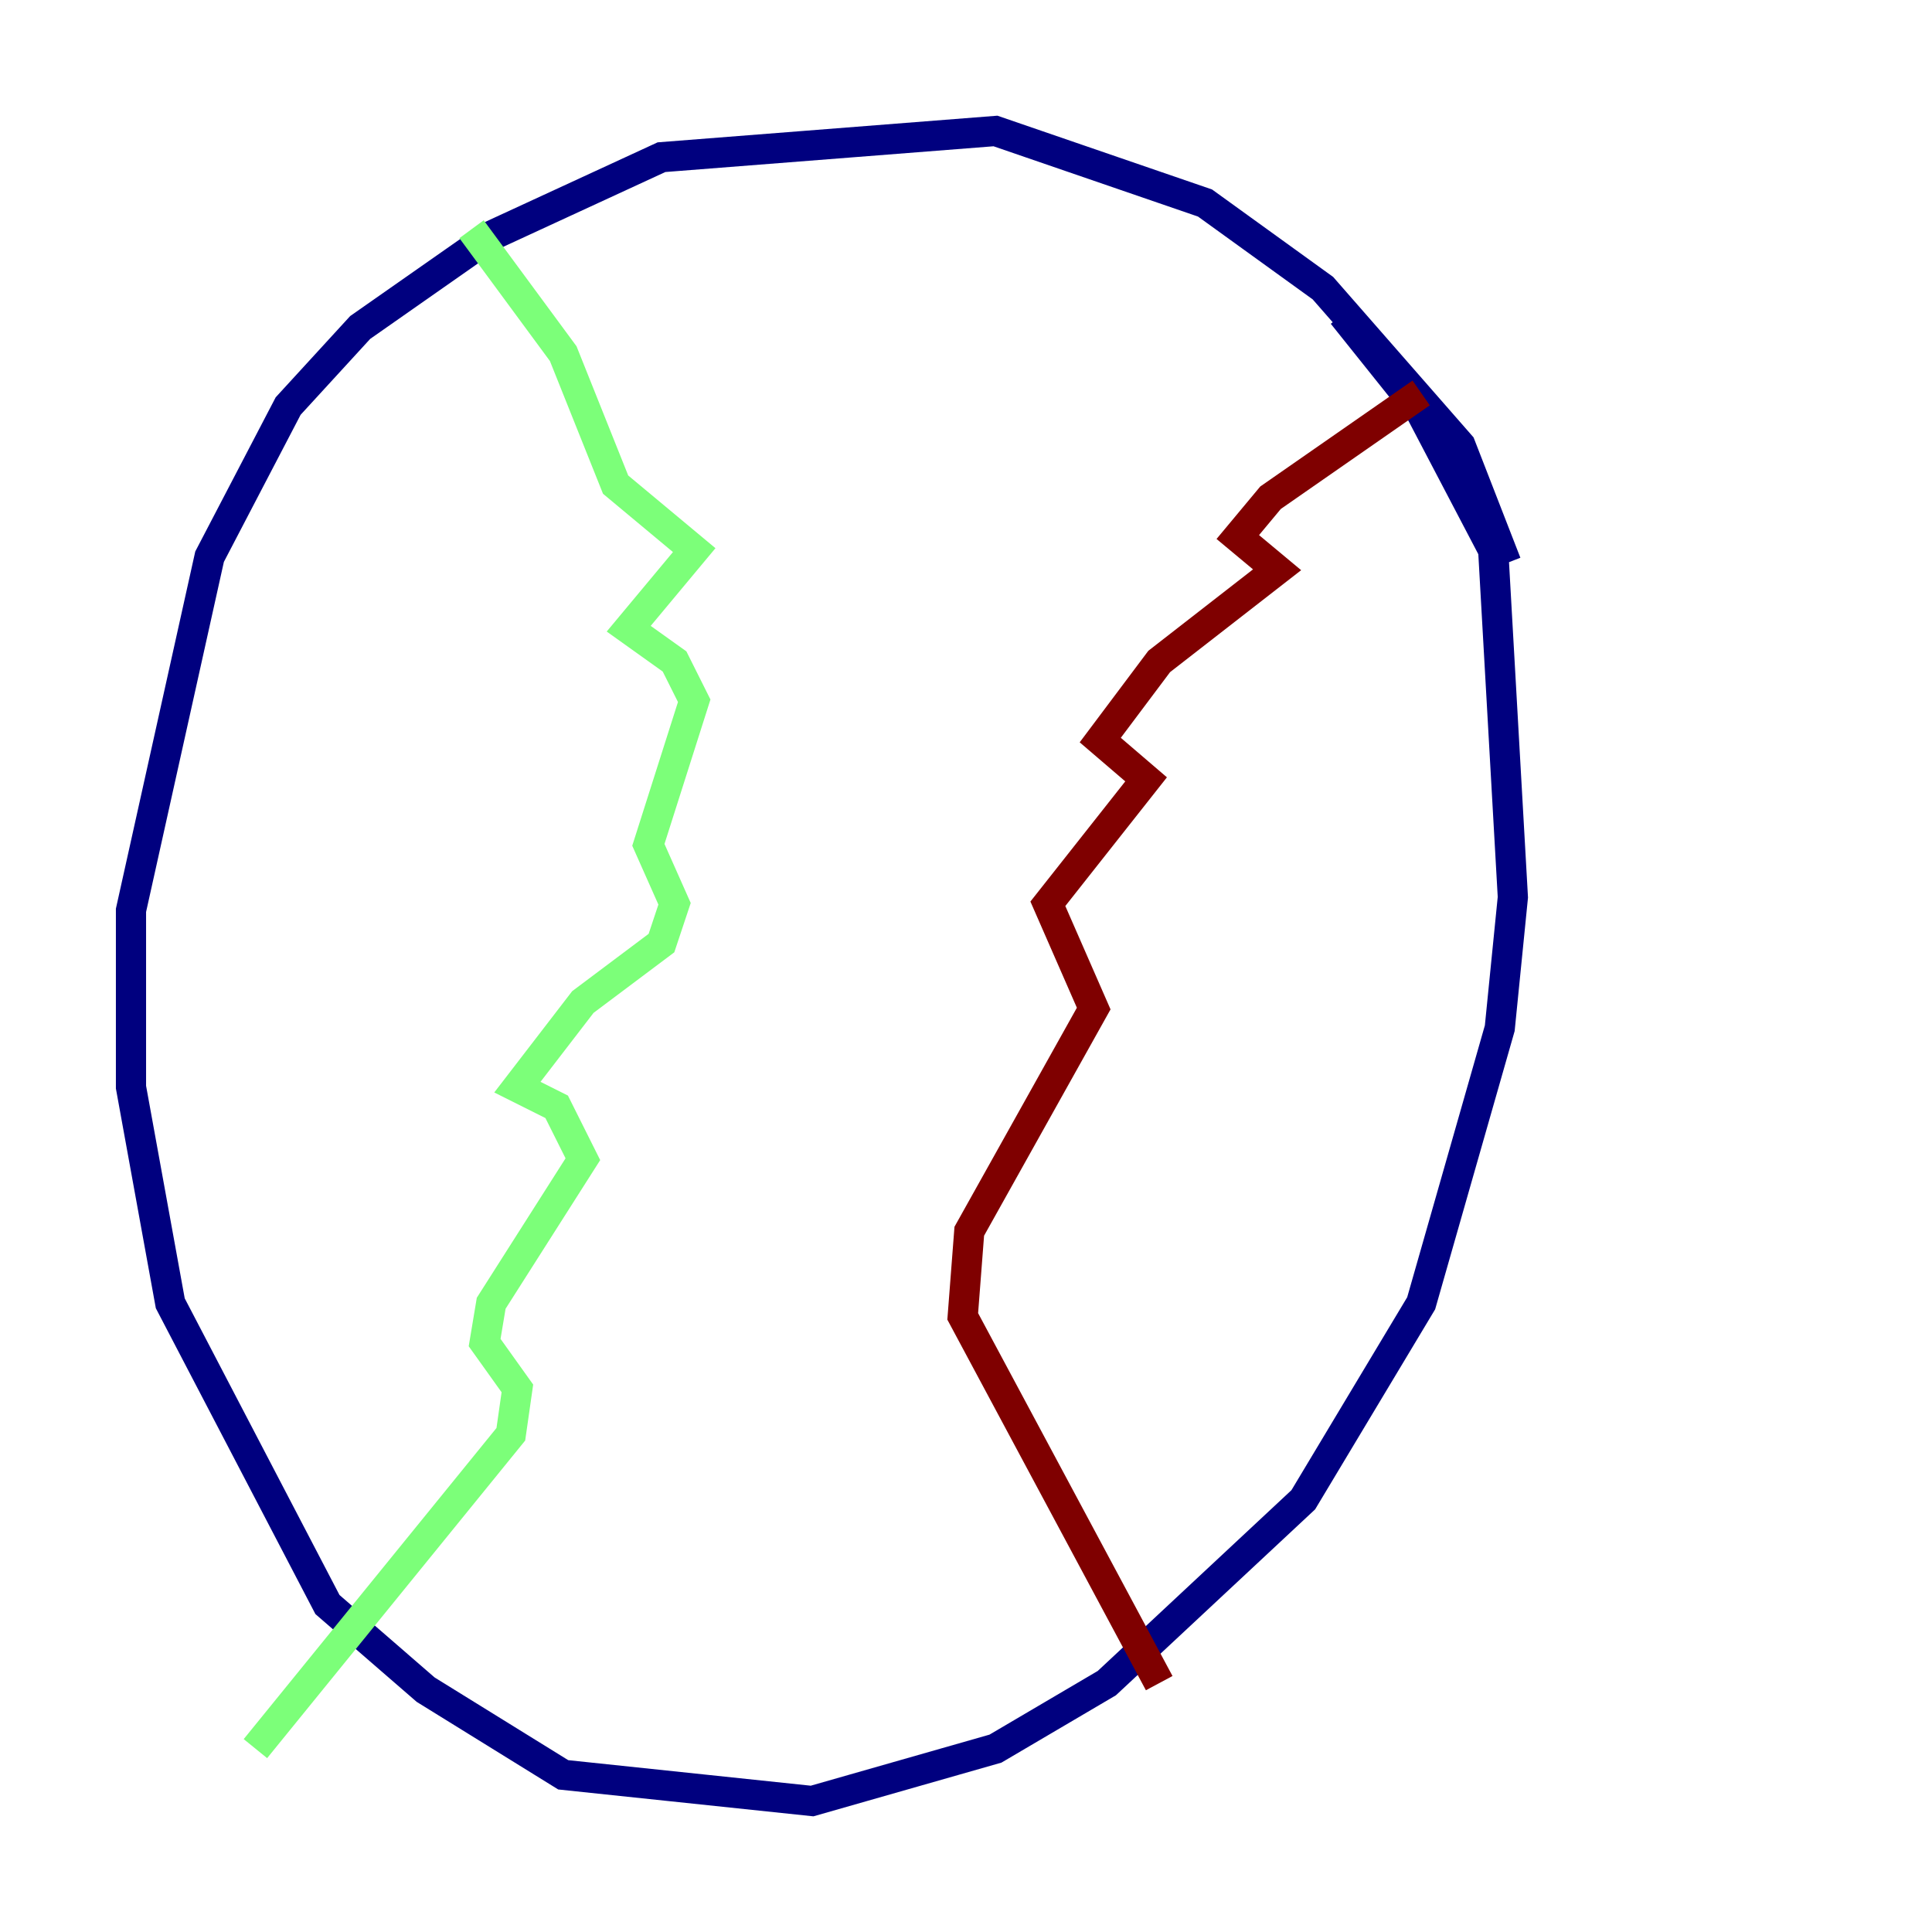 <?xml version="1.0" encoding="utf-8" ?>
<svg baseProfile="tiny" height="128" version="1.2" viewBox="0,0,128,128" width="128" xmlns="http://www.w3.org/2000/svg" xmlns:ev="http://www.w3.org/2001/xml-events" xmlns:xlink="http://www.w3.org/1999/xlink"><defs /><polyline fill="none" points="99.797,37.315 96.759,29.505 87.647,19.091 79.837,13.451 65.953,8.678 43.824,10.414 32.542,15.62 23.864,21.695 19.091,26.902 13.885,36.881 8.678,60.312 8.678,72.027 11.281,86.346 21.695,106.305 28.203,111.946 37.315,117.586 53.803,119.322 65.953,115.851 73.329,111.512 86.346,99.363 94.156,86.346 99.363,68.122 100.231,59.444 98.929,36.447 94.156,27.336 88.949,20.827" stroke="#00007f" stroke-width="2" /><polyline fill="none" points="31.241,15.186 37.315,23.43 40.786,32.108 45.993,36.447 41.654,41.654 44.691,43.824 45.993,46.427 42.956,55.973 44.691,59.878 43.824,62.481 38.617,66.386 34.278,72.027 36.881,73.329 38.617,76.8 32.542,86.346 32.108,88.949 34.278,91.986 33.844,95.024 16.922,115.851" stroke="#7cff79" stroke-width="2" /><polyline fill="none" points="94.156,26.034 84.176,32.976 82.007,35.58 84.61,37.749 76.8,43.824 72.895,49.031 75.932,51.634 69.424,59.878 72.461,66.82 64.217,81.573 63.783,87.214 76.8,111.512" stroke="#7f0000" stroke-width="2" /></svg>